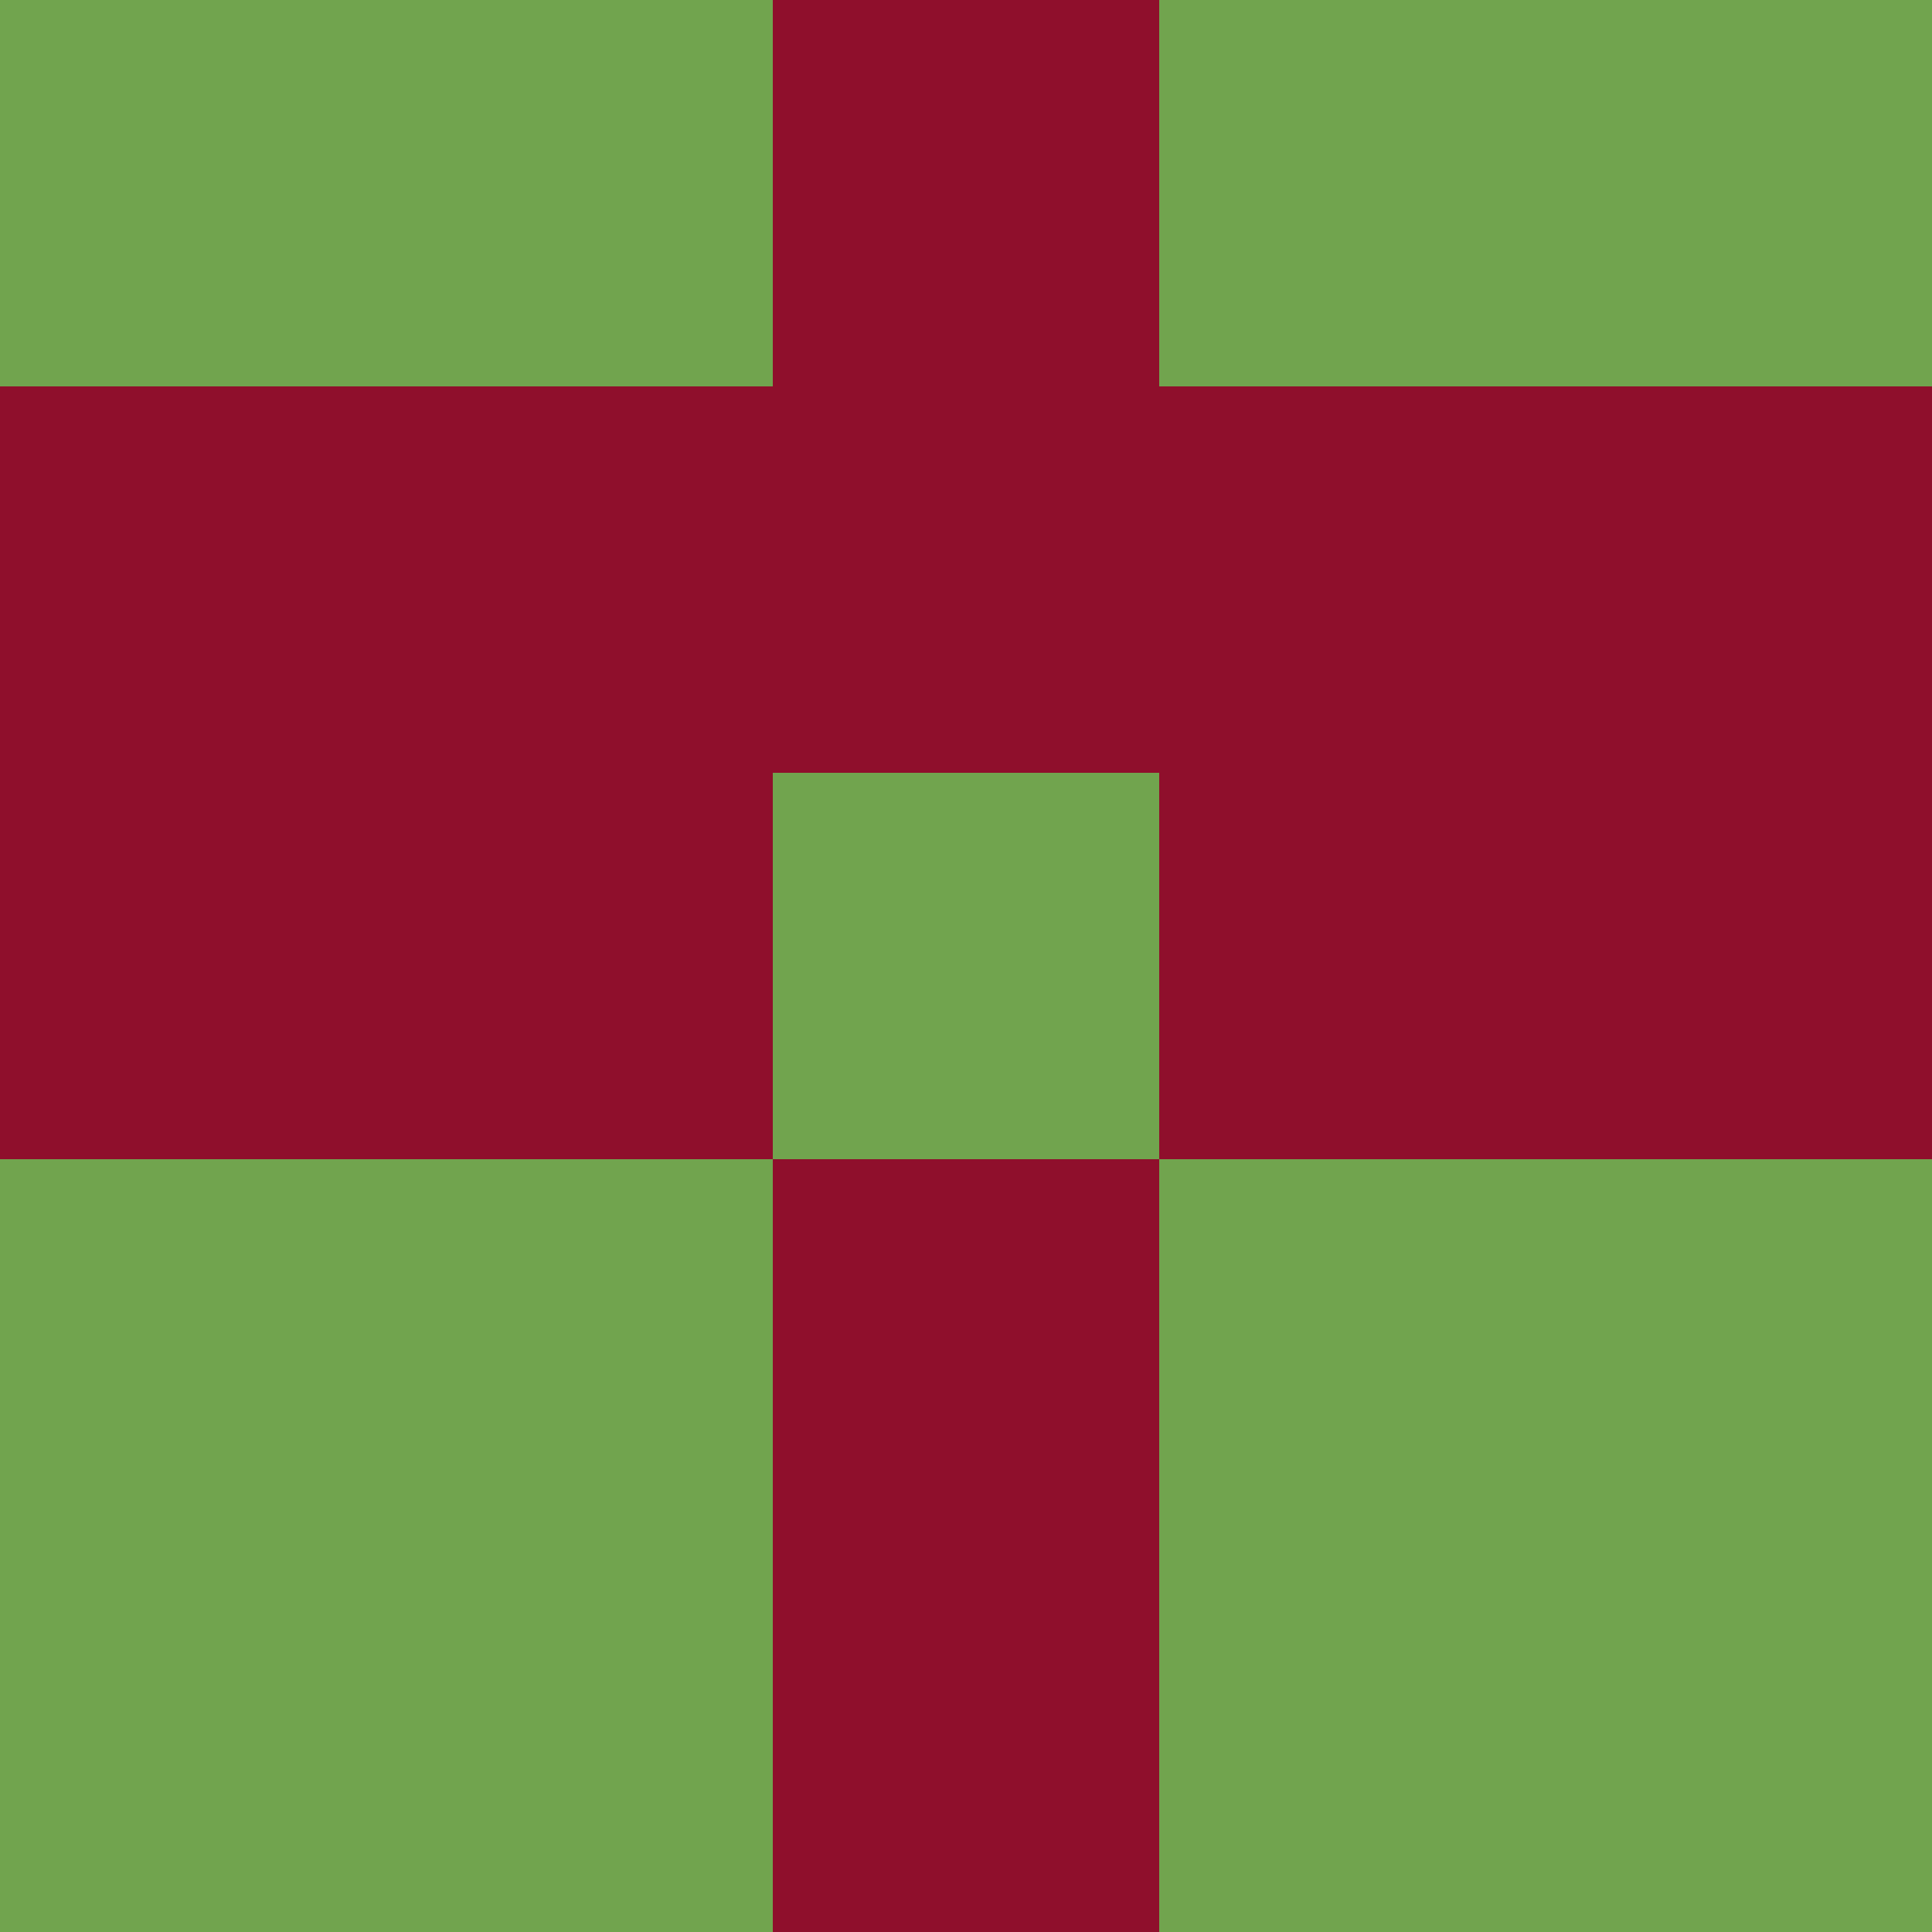 <?xml version="1.0" encoding="utf-8"?>
<!DOCTYPE svg PUBLIC "-//W3C//DTD SVG 20010904//EN"
"http://www.w3.org/TR/2001/REC-SVG-20010904/DTD/svg10.dtd">
<svg viewBox="0 0 5 5" height="100" width="100" xml:lang="fr"
     xmlns="http://www.w3.org/2000/svg"
     xmlns:xlink="http://www.w3.org/1999/xlink">
                        <rect x="0" y="0" height="1" width="1" fill="#71A44E"/>
                    <rect x="4" y="0" height="1" width="1" fill="#71A44E"/>
                    <rect x="1" y="0" height="1" width="1" fill="#71A44E"/>
                    <rect x="3" y="0" height="1" width="1" fill="#71A44E"/>
                    <rect x="2" y="0" height="1" width="1" fill="#8F0F2C"/>
                                <rect x="0" y="1" height="1" width="1" fill="#8F0F2C"/>
                    <rect x="4" y="1" height="1" width="1" fill="#8F0F2C"/>
                    <rect x="1" y="1" height="1" width="1" fill="#8F0F2C"/>
                    <rect x="3" y="1" height="1" width="1" fill="#8F0F2C"/>
                    <rect x="2" y="1" height="1" width="1" fill="#8F0F2C"/>
                                <rect x="0" y="2" height="1" width="1" fill="#8F0F2C"/>
                    <rect x="4" y="2" height="1" width="1" fill="#8F0F2C"/>
                    <rect x="1" y="2" height="1" width="1" fill="#8F0F2C"/>
                    <rect x="3" y="2" height="1" width="1" fill="#8F0F2C"/>
                    <rect x="2" y="2" height="1" width="1" fill="#71A44E"/>
                                <rect x="0" y="3" height="1" width="1" fill="#71A44E"/>
                    <rect x="4" y="3" height="1" width="1" fill="#71A44E"/>
                    <rect x="1" y="3" height="1" width="1" fill="#71A44E"/>
                    <rect x="3" y="3" height="1" width="1" fill="#71A44E"/>
                    <rect x="2" y="3" height="1" width="1" fill="#8F0F2C"/>
                                <rect x="0" y="4" height="1" width="1" fill="#71A44E"/>
                    <rect x="4" y="4" height="1" width="1" fill="#71A44E"/>
                    <rect x="1" y="4" height="1" width="1" fill="#71A44E"/>
                    <rect x="3" y="4" height="1" width="1" fill="#71A44E"/>
                    <rect x="2" y="4" height="1" width="1" fill="#8F0F2C"/>
            </svg>
